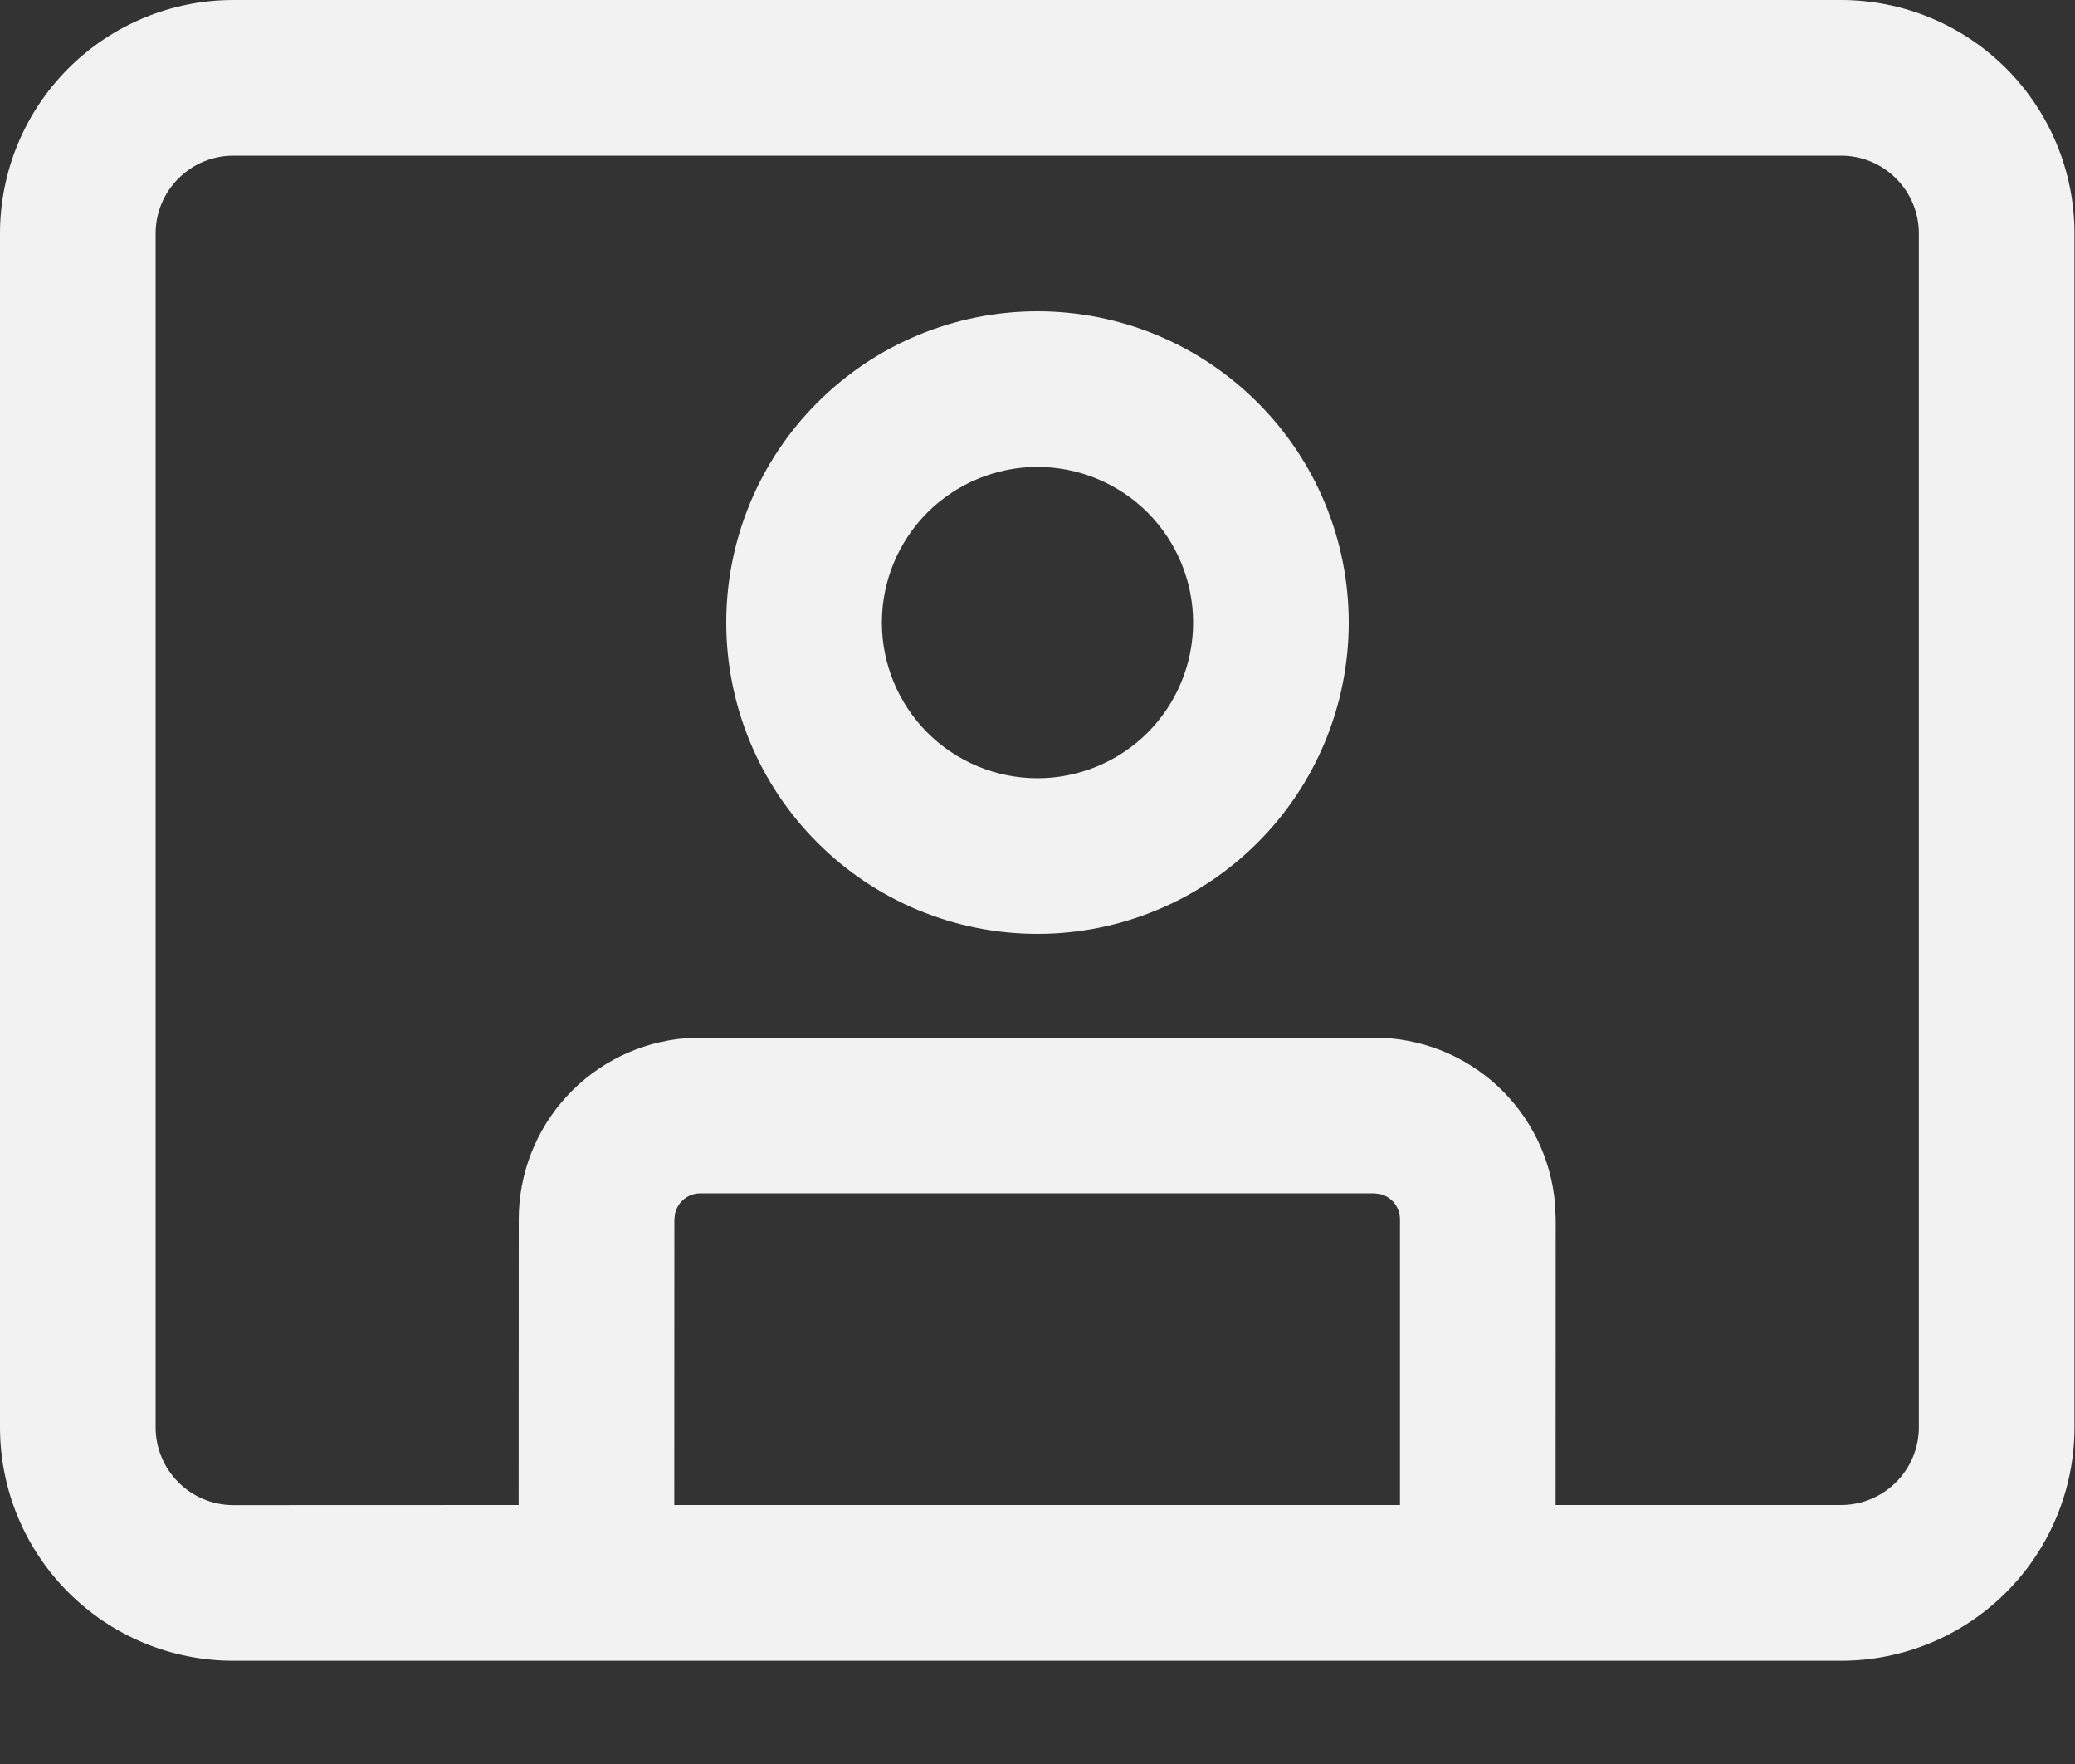 <svg width="20" height="17" viewBox="0 0 20 17" fill="none" xmlns="http://www.w3.org/2000/svg">
<rect x="0" y="0" width="20" height="17" fill="#333333" stroke="none"/>
<path d="M17.745 0C18.342 0 18.914 0.237 19.336 0.659C19.758 1.081 19.995 1.653 19.995 2.25V13.755C19.995 14.352 19.758 14.924 19.336 15.346C18.914 15.768 18.342 16.005 17.745 16.005H2.25C1.955 16.005 1.662 15.947 1.389 15.834C1.116 15.721 0.868 15.555 0.659 15.346C0.45 15.137 0.284 14.889 0.171 14.616C0.058 14.343 0 14.05 0 13.755V2.25C0 1.653 0.237 1.081 0.659 0.659C1.081 0.237 1.653 0 2.25 0H17.745ZM17.745 1.5H2.25C2.051 1.5 1.86 1.579 1.72 1.72C1.579 1.86 1.5 2.051 1.5 2.25V13.755C1.5 14.169 1.836 14.505 2.25 14.505L4.999 14.504L5 11.75C5 11.311 5.165 10.888 5.463 10.565C5.76 10.242 6.168 10.042 6.606 10.006L6.75 10H13.245C13.684 10 14.108 10.165 14.431 10.463C14.754 10.761 14.953 11.169 14.989 11.607L14.995 11.75L14.994 14.504H17.745C17.944 14.504 18.135 14.425 18.275 14.284C18.416 14.144 18.495 13.953 18.495 13.754V2.25C18.495 2.051 18.416 1.86 18.275 1.72C18.135 1.579 17.944 1.5 17.745 1.5ZM13.245 11.5H6.75C6.694 11.5 6.639 11.519 6.595 11.554C6.551 11.589 6.52 11.638 6.507 11.693L6.5 11.75L6.499 14.504H13.494V11.75C13.494 11.694 13.475 11.639 13.44 11.595C13.405 11.551 13.357 11.52 13.302 11.507L13.245 11.5ZM10 3C10.796 3 11.559 3.316 12.121 3.879C12.684 4.441 13 5.204 13 6C13 6.796 12.684 7.559 12.121 8.121C11.559 8.684 10.796 9 10 9C9.204 9 8.441 8.684 7.879 8.121C7.316 7.559 7 6.796 7 6C7 5.204 7.316 4.441 7.879 3.879C8.441 3.316 9.204 3 10 3ZM10 4.5C9.602 4.5 9.221 4.658 8.939 4.939C8.658 5.221 8.5 5.602 8.5 6C8.5 6.398 8.658 6.779 8.939 7.061C9.221 7.342 9.602 7.5 10 7.5C10.398 7.5 10.779 7.342 11.061 7.061C11.342 6.779 11.5 6.398 11.5 6C11.5 5.602 11.342 5.221 11.061 4.939C10.779 4.658 10.398 4.5 10 4.5Z" fill="#F2F2F2"/>
</svg>
